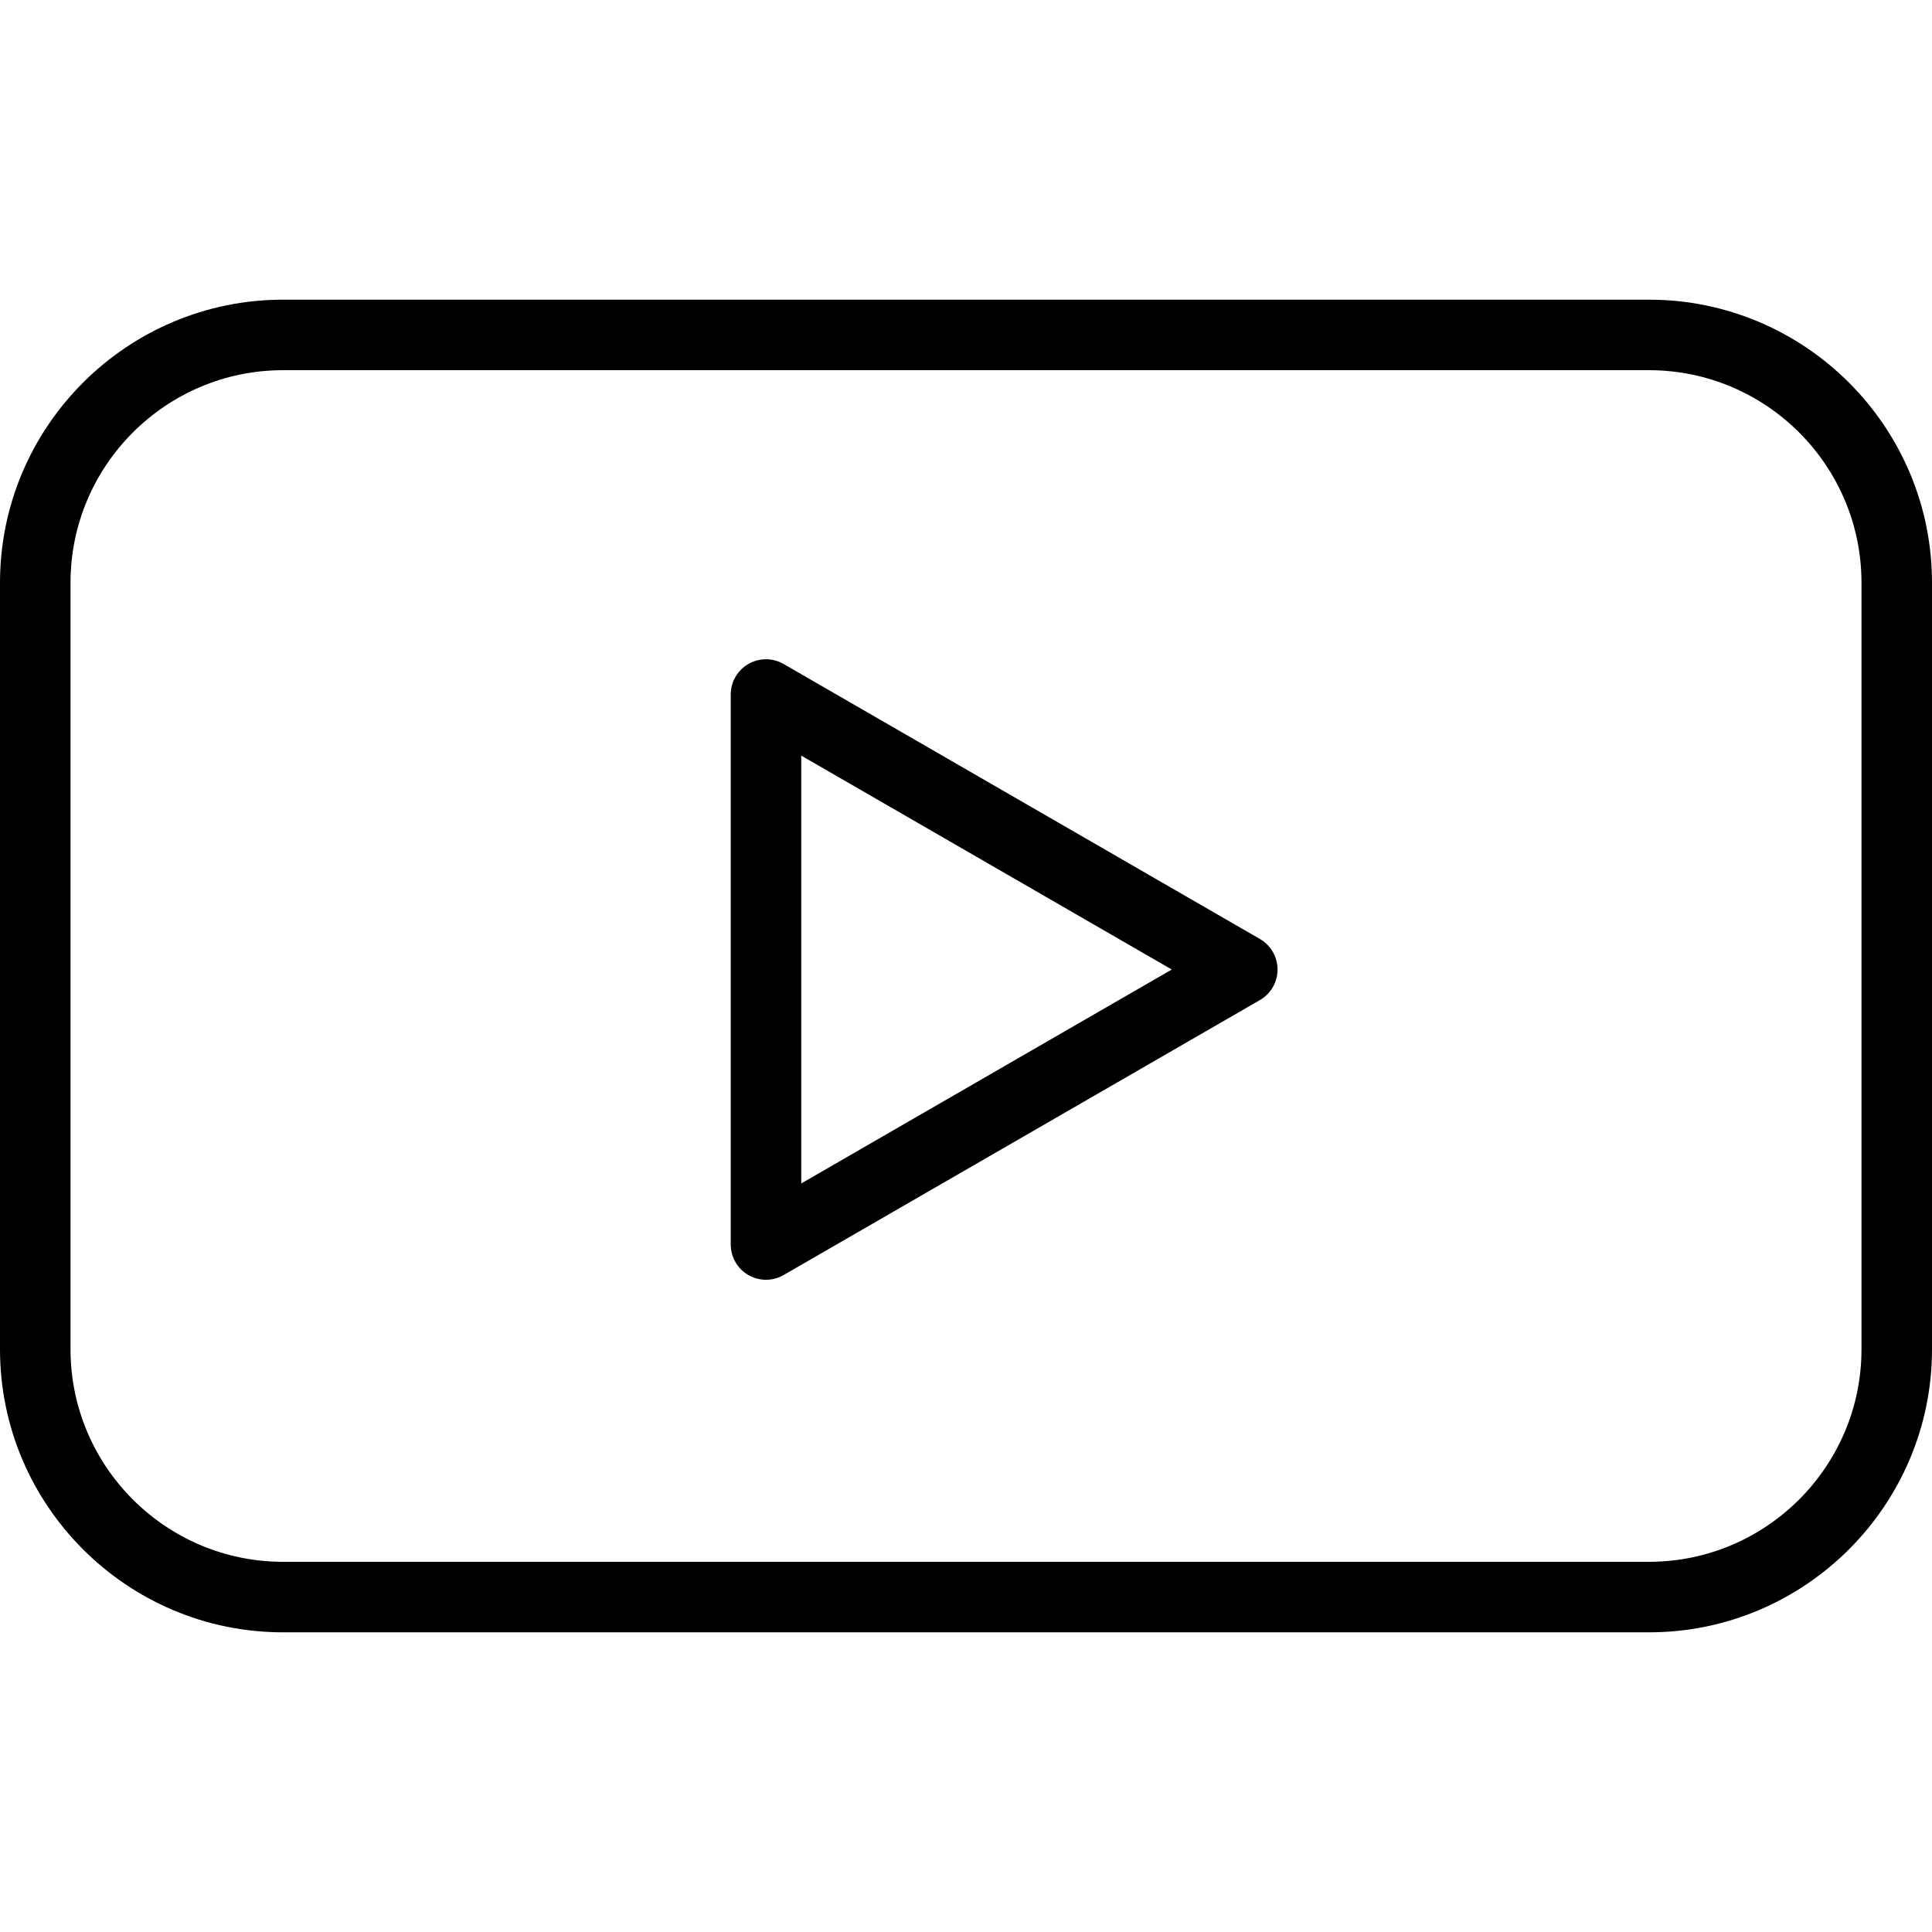 <?xml version="1.0" encoding="iso-8859-1"?>
<!-- Generator: Adobe Illustrator 19.0.0, SVG Export Plug-In . SVG Version: 6.00 Build 0)  -->
<svg version="1.1" id="Layer_1" xmlns="http://www.w3.org/2000/svg" xmlns:xlink="http://www.w3.org/1999/xlink" x="0px" y="0px"
	 viewBox="0 0 512.001 512.001" style="enable-background:new 0 0 512.001 512.001;" xml:space="preserve">
<g>
	<g>
		<path d="M436.989,79.416H75.011C33.65,79.416,0,113.067,0,154.427v203.147c0,41.362,33.65,75.011,75.011,75.011h361.978
			c41.362,0,75.011-33.65,75.012-75.012V154.427C512.001,113.067,478.351,79.416,436.989,79.416z M493.314,357.573
			c0,31.057-25.267,56.324-56.325,56.324H75.011c-31.058,0-56.324-25.267-56.324-56.324V154.427
			c0-31.057,25.266-56.324,56.324-56.324h361.978c31.058,0,56.325,25.267,56.325,56.324V357.573z"/>
	</g>
</g>
<g>
	<g>
		<path d="M333.893,248.843l-126.225-72.876c-2.89-1.669-6.453-1.669-9.344,0c-2.89,1.668-4.672,4.754-4.672,8.091V329.81
			c0,3.338,1.781,6.422,4.672,8.091c1.445,0.835,3.058,1.252,4.672,1.252c1.613,0,3.227-0.417,4.672-1.252l126.225-72.876
			c2.89-1.668,4.672-4.754,4.672-8.091C338.564,253.597,336.783,250.512,333.893,248.843z M212.34,313.627V200.242l98.194,56.693
			L212.34,313.627z"/>
	</g>
</g>
<g>
</g>
<g>
</g>
<g>
</g>
<g>
</g>
<g>
</g>
<g>
</g>
<g>
</g>
<g>
</g>
<g>
</g>
<g>
</g>
<g>
</g>
<g>
</g>
<g>
</g>
<g>
</g>
<g>
</g>
</svg>
